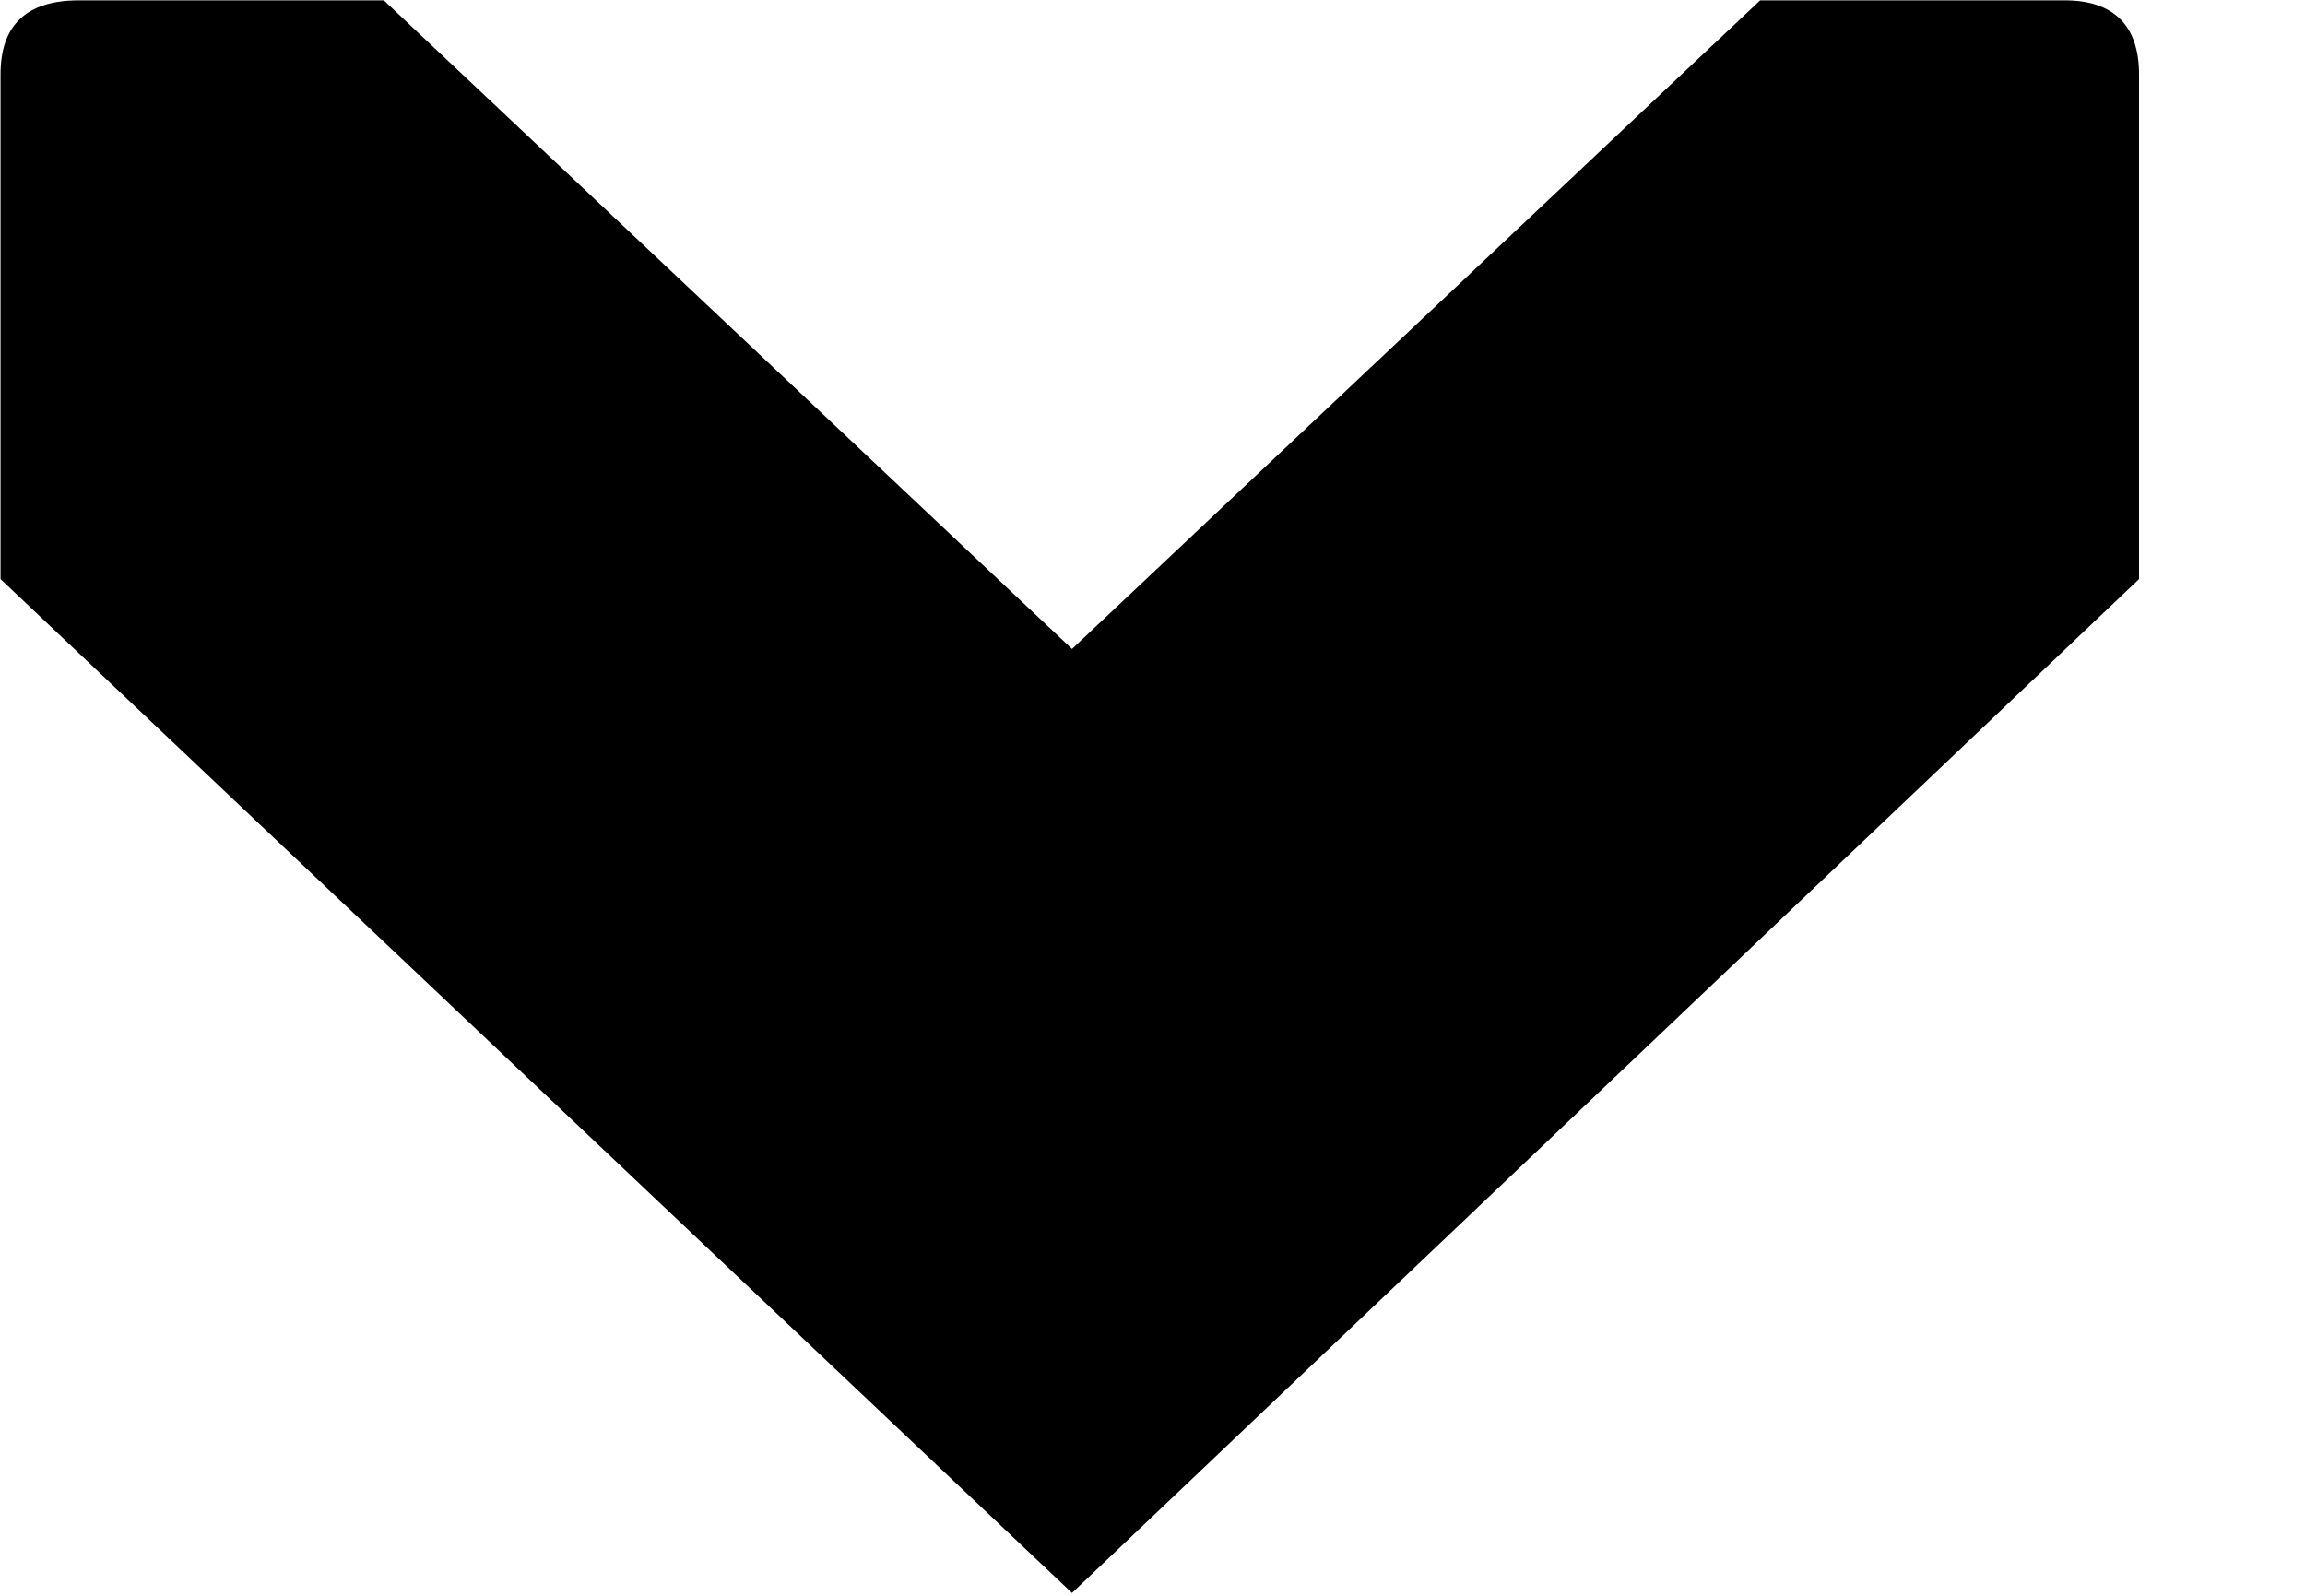 <svg 
 xmlns="http://www.w3.org/2000/svg"
 xmlns:xlink="http://www.w3.org/1999/xlink"
 width="13px" height="9px">
<path fill-rule="evenodd"  fill="rgb(0, 0, 0)"
 d="M12.064,3.266 L12.064,0.419 C12.064,0.141 11.917,0.002 11.646,0.002 L9.927,0.002 L6.046,3.660 L2.165,0.002 L0.445,0.002 C0.150,0.002 0.003,0.141 0.003,0.419 L0.003,3.266 L6.046,8.984 L12.064,3.266 Z"/>
</svg>